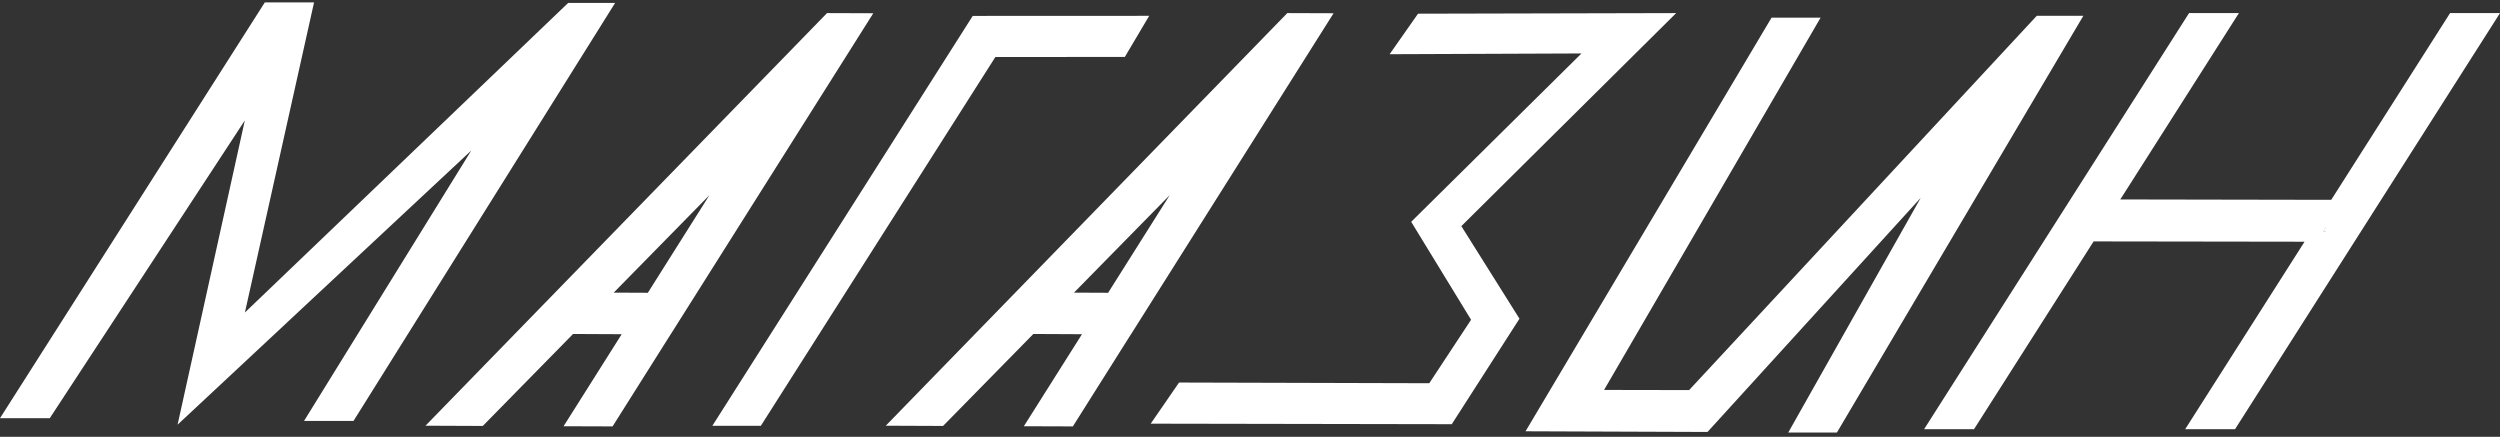 <svg width="372" height="65" viewBox="0 0 372 65" fill="none" xmlns="http://www.w3.org/2000/svg">
<rect x="0" y="0" width="372" height="65" fill="#333333" stroke="none"/>
<path d="M346.096 33.84V34.428H345.723L346.096 33.84Z" fill="white"/>
<path d="M345.723 34.428H346.096V33.84L345.723 34.428Z" fill="white"/>
<path d="M364.572 1.948L346.887 29.735L315.499 29.678L333.149 1.948H325.732L308.081 29.667L286.304 63.866H293.732L311.53 35.921L342.918 35.967L325.155 63.866H332.572L372 1.948H364.572ZM346.096 34.428H345.723L346.096 33.84V34.428Z" fill="white"/>
<path d="M310 2.355L273.334 64.356H266.094L285.807 29.431L254.078 64.276L227 64.174L263.609 2.627H270.906L238.686 58.022L251.341 58.045L303.068 2.355H310Z" fill="white"/>
<path d="M217.448 33.648L226.098 47.423L216.023 63.12L171.225 63.041L175.442 56.922L212.676 57.024L218.895 47.581L209.985 33.004L235.325 7.953L206.774 8.067L211.003 2.039L249.413 1.948L217.448 33.648Z" fill="white"/>
<path d="M171 2.355L167.375 8.472L148.11 8.483L113.216 63.355H106L144.743 2.367L171 2.355Z" fill="white"/>
<path d="M123.06 1.948L63.313 63.346L71.839 63.38L85.272 49.696L92.508 49.73L83.859 63.425L91.152 63.448L99.79 49.752L99.903 49.583L129.946 1.971L123.06 1.948ZM96.398 43.566L91.321 43.544L105.568 29.034L96.398 43.566Z" fill="white"/>
<path d="M191.55 1.948L131.803 63.346L140.328 63.38L153.761 49.696L160.998 49.73L152.348 63.425L159.641 63.448L168.279 49.752L168.393 49.583L198.436 1.971L191.55 1.948ZM164.887 43.566L159.81 43.544L174.057 29.034L164.887 43.566Z" fill="white"/>
<path d="M91.531 0.435L52.601 62.636H45.24L70.127 22.397L26.425 63.19L36.431 17.919L7.406 62.228H0L39.405 0.355H46.732L36.443 46.497L84.543 0.435H91.531Z" fill="white"/>
</svg>
